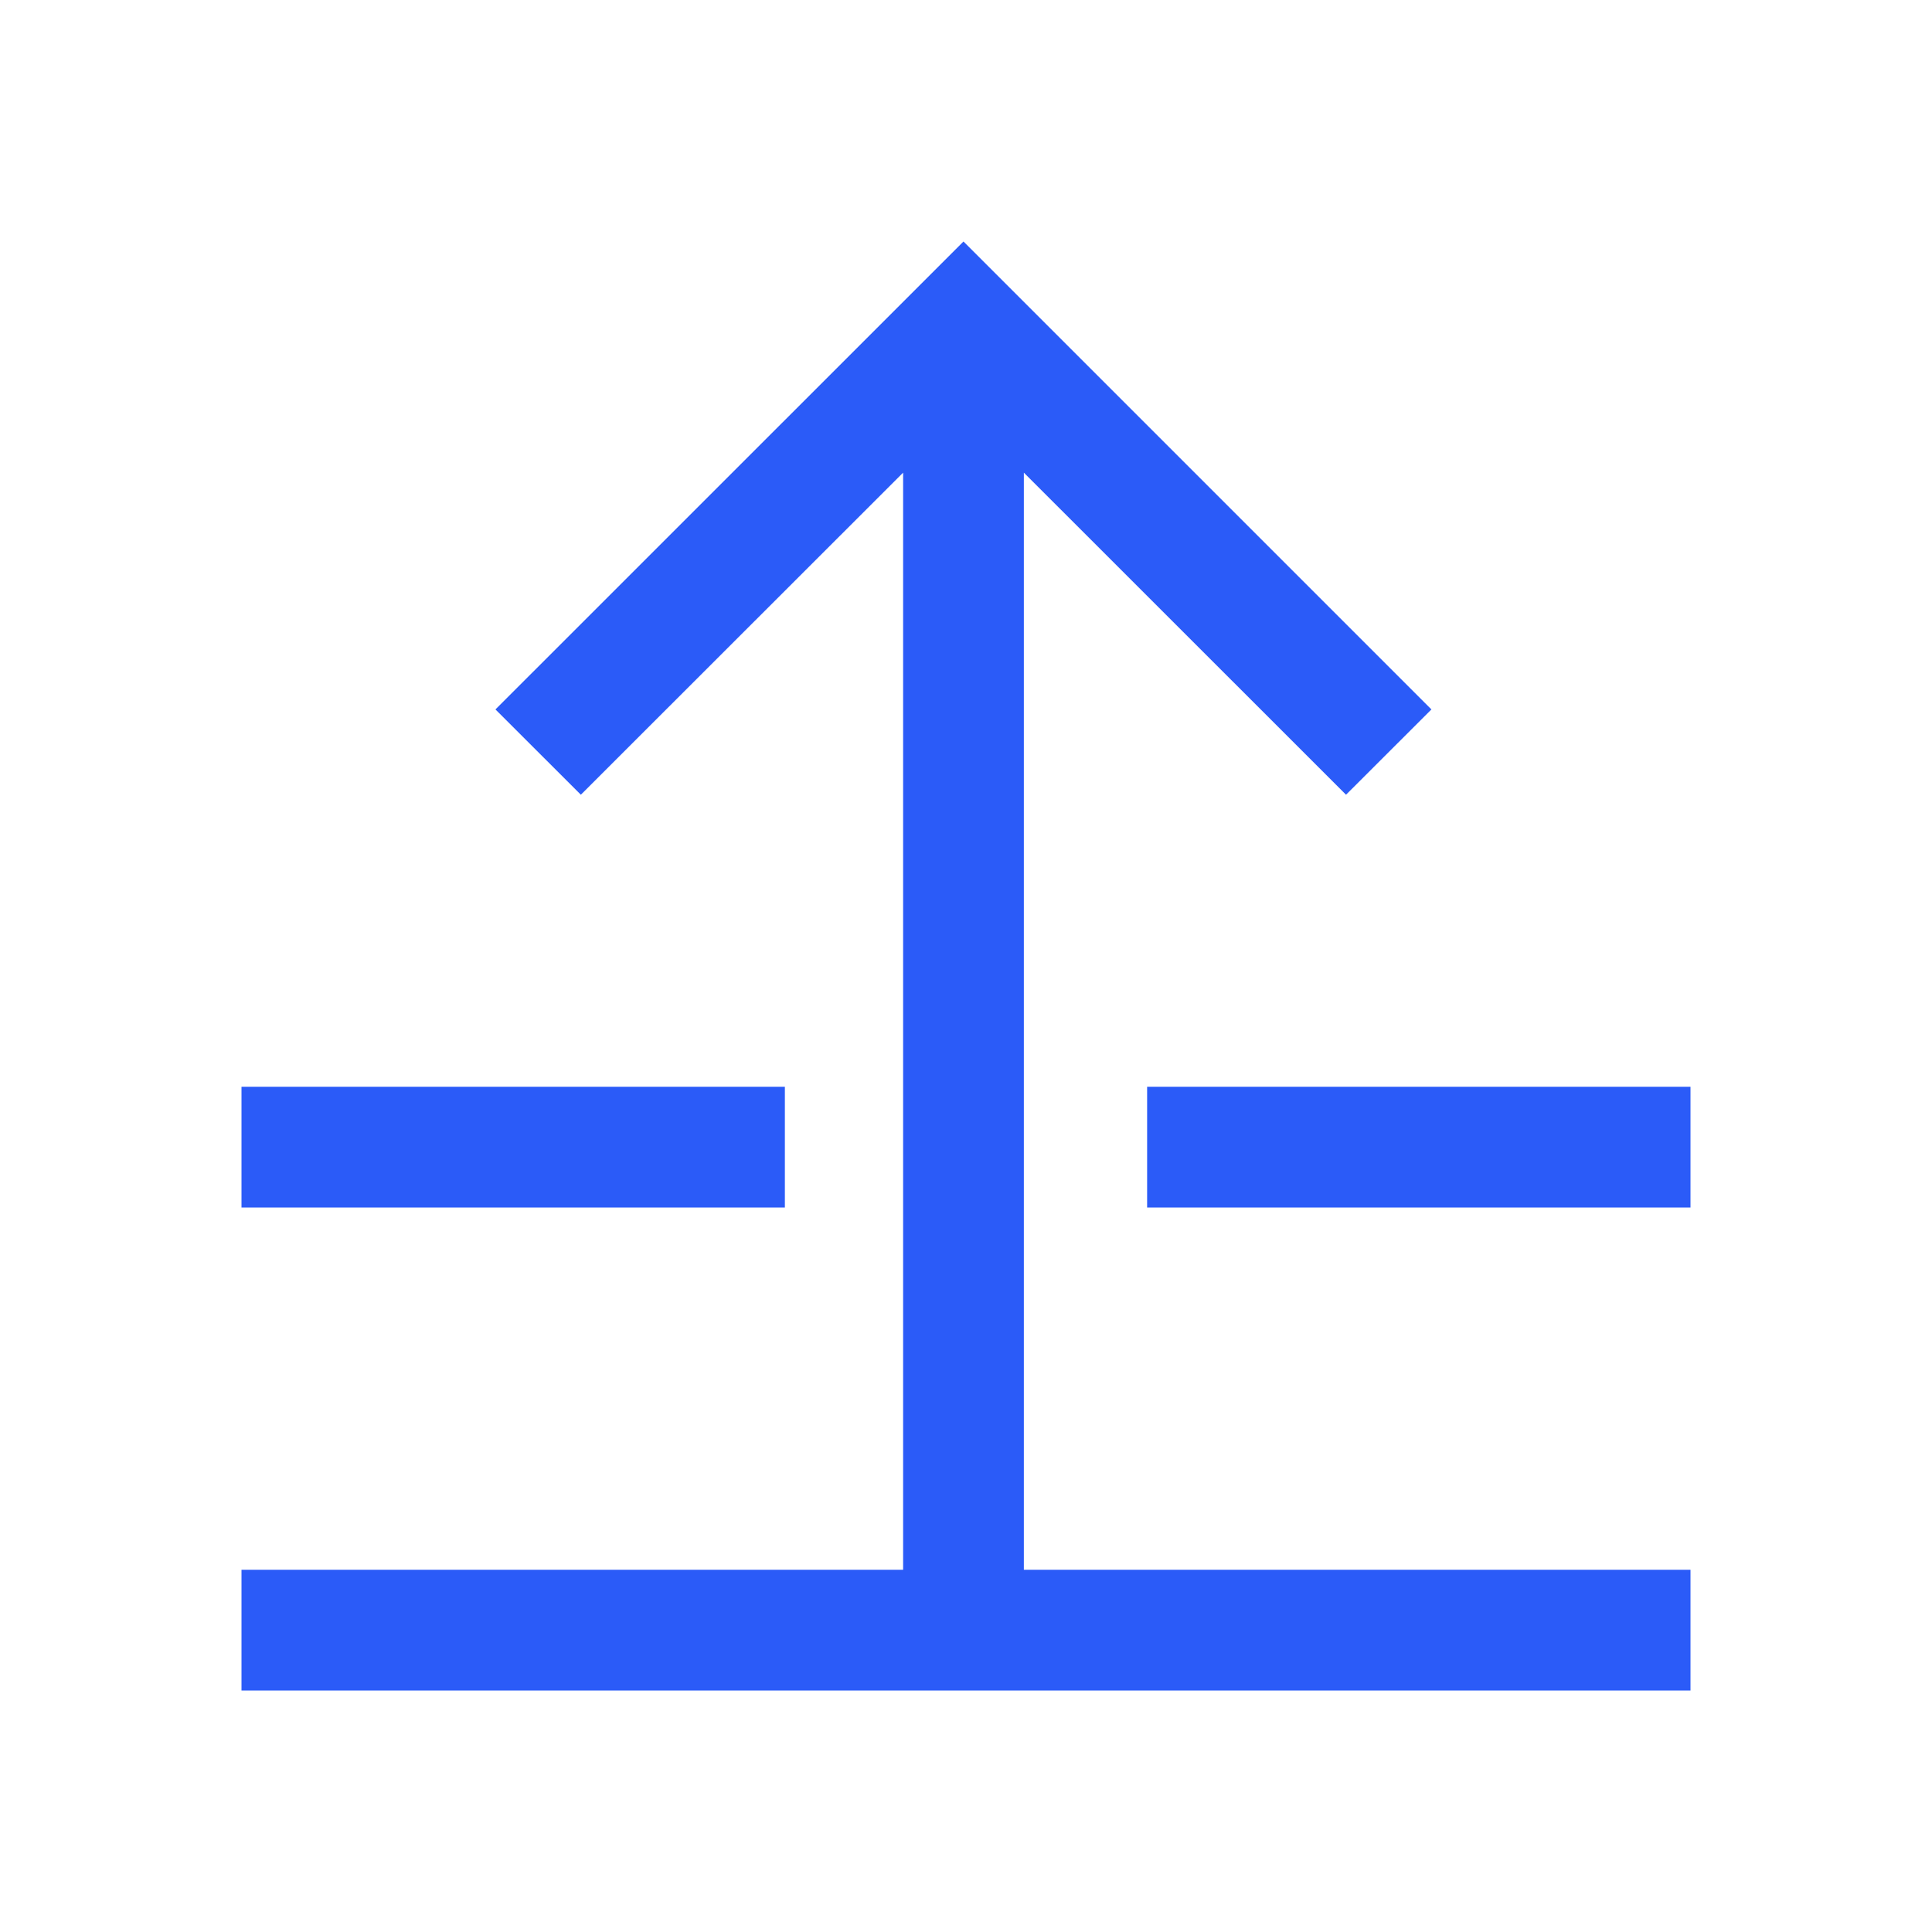 <svg width="20" height="20" viewBox="0 0 20 20" fill="none" xmlns="http://www.w3.org/2000/svg">
<path fill-rule="evenodd" clip-rule="evenodd" d="M9.974 2.5L14.818 7.344L13.934 8.227L10.599 4.893V16.25H17.5V17.5H2.5V16.25H9.349V4.893L6.013 8.227L5.129 7.344L9.974 2.5ZM8.125 12.5H2.5V11.25H8.125V12.5ZM17.5 12.5H11.875V11.25H17.5V12.5Z" fill="#2B5BF8"/>
</svg>
